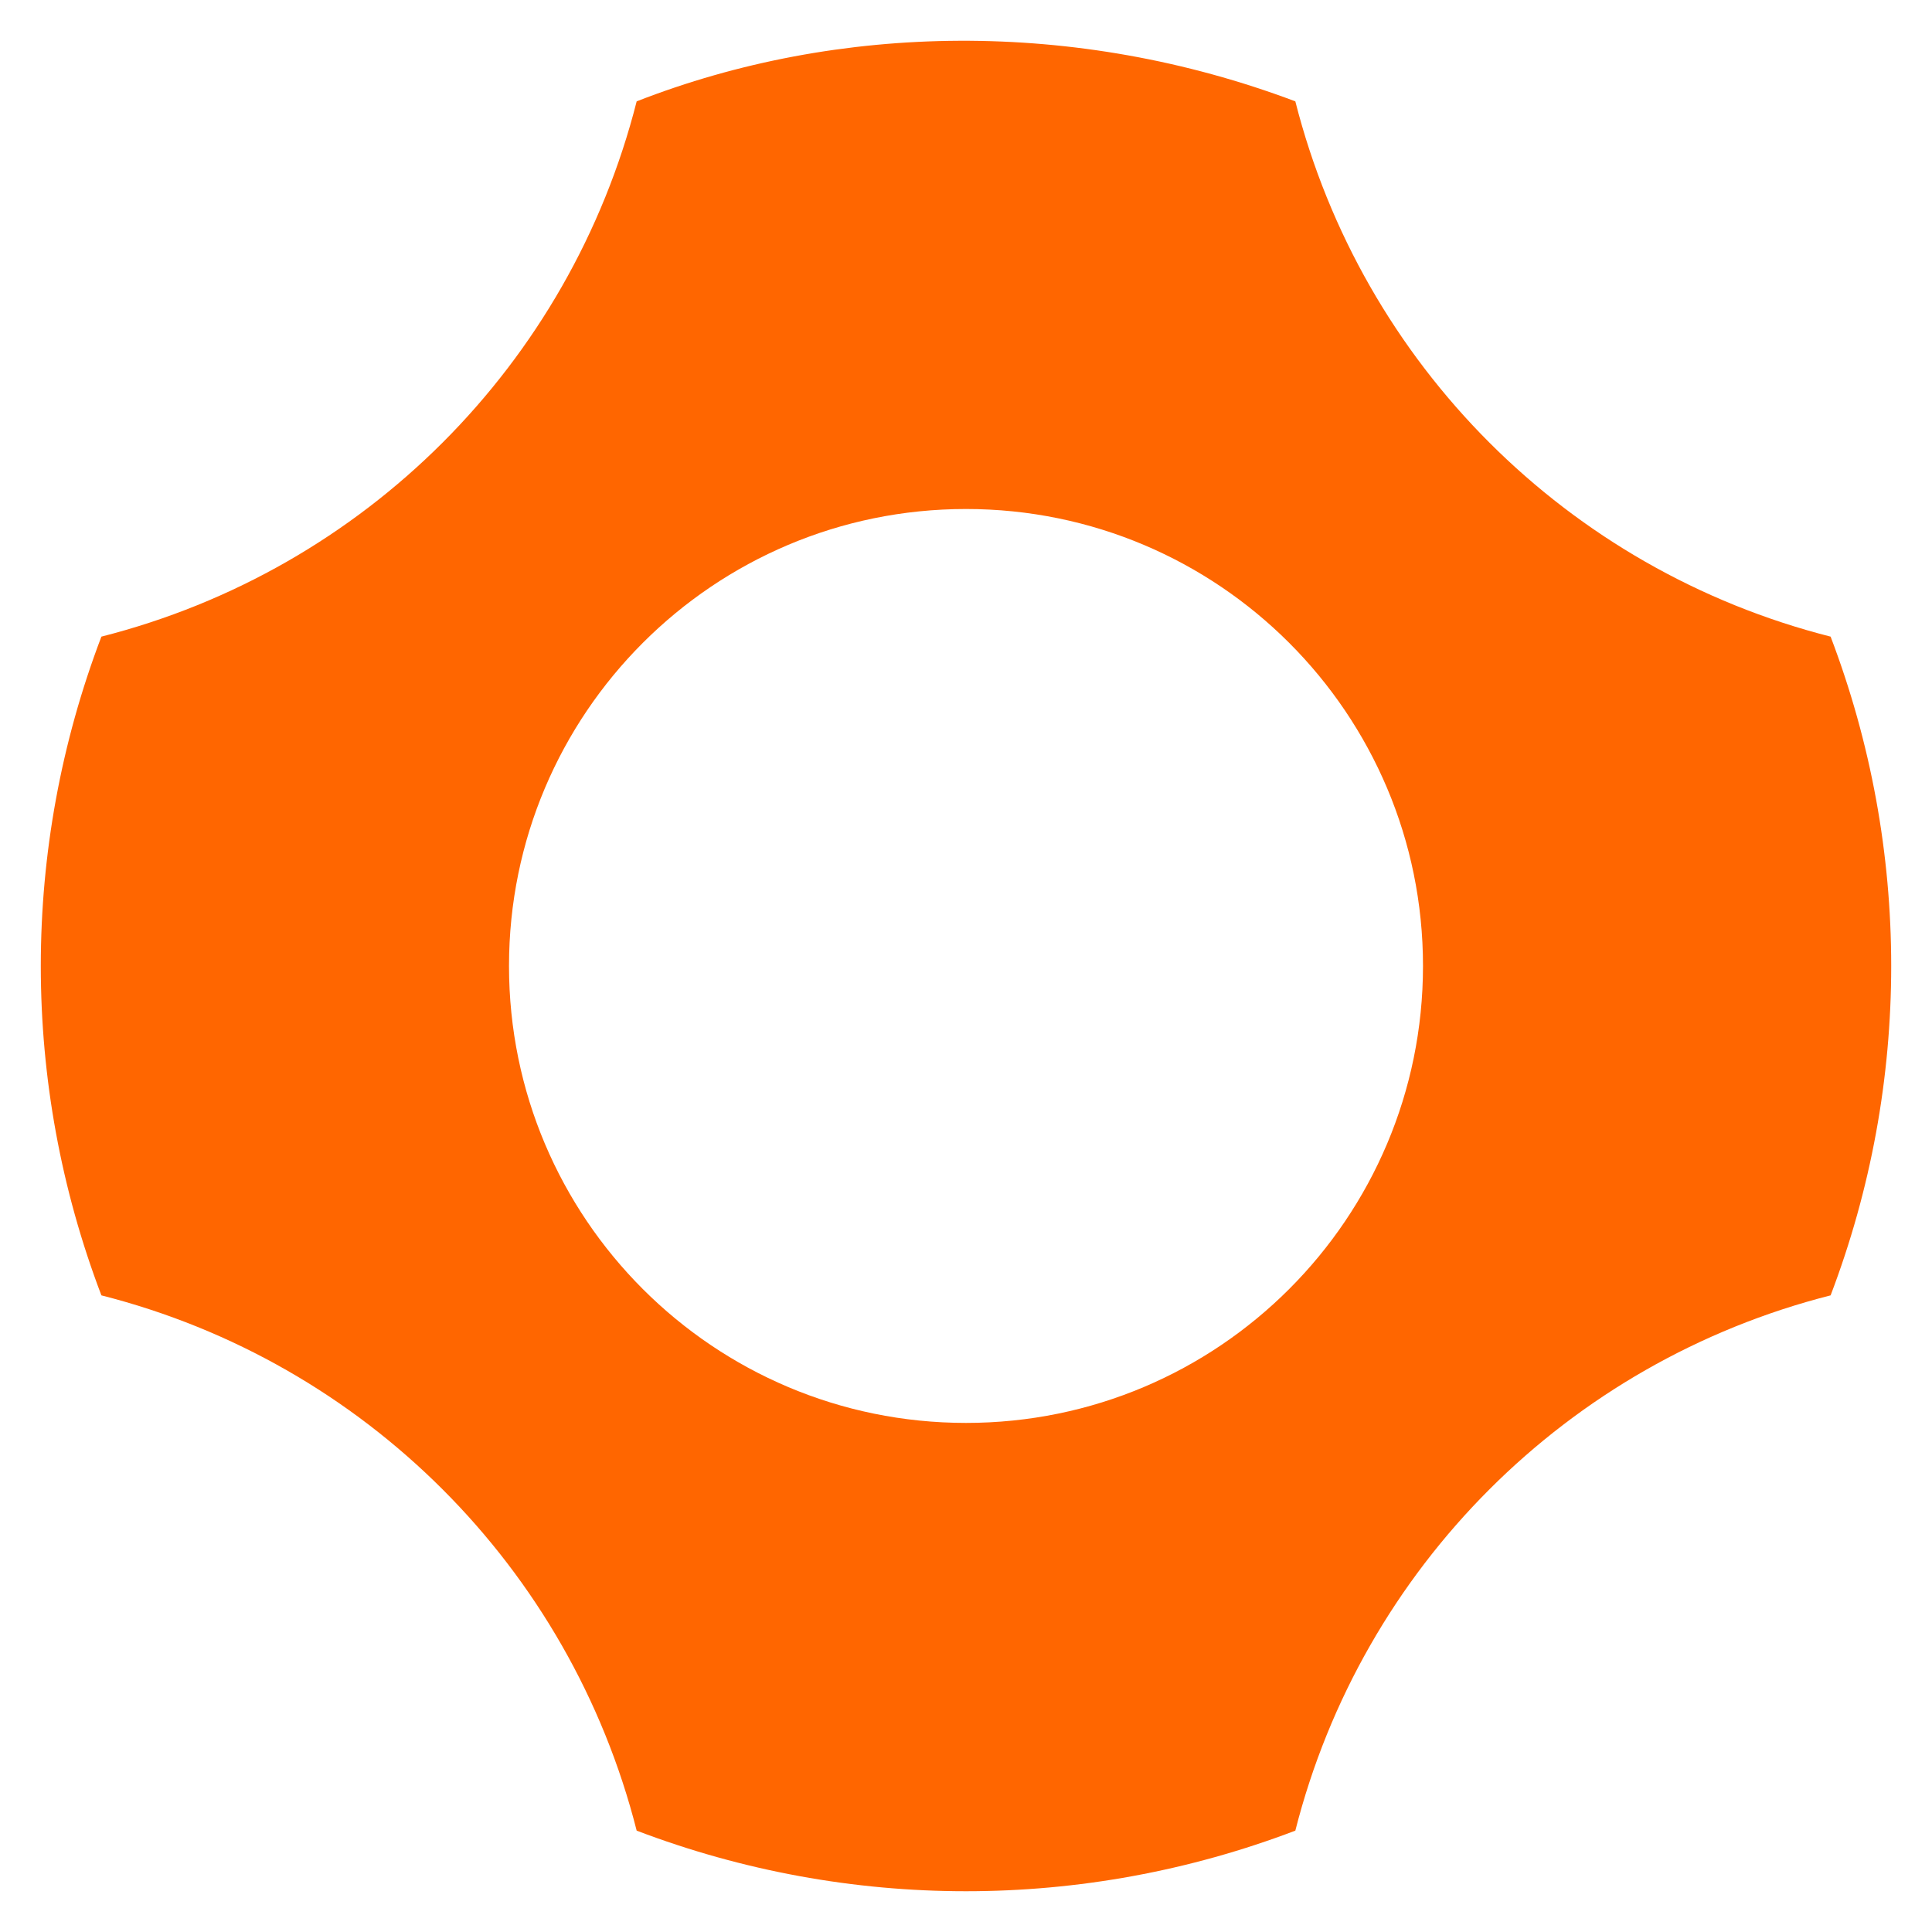 <?xml version="1.0" encoding="UTF-8" standalone="no"?>
<svg
   width="50mm"
   height="50mm"
   viewBox="0 0 50 50"
   version="1.1"
   id="svg2282"
   inkscape:version="1.1-alpha (17bc9184, 2021-03-28)"
   sodipodi:docname="Stemfie® - Logo (only symbol).svg"
   xmlns:inkscape="http://www.inkscape.org/namespaces/inkscape"
   xmlns:sodipodi="http://sodipodi.sourceforge.net/DTD/sodipodi-0.dtd"
   xmlns="http://www.w3.org/2000/svg"
   xmlns:svg="http://www.w3.org/2000/svg">
  <sodipodi:namedview
     id="namedview2284"
     pagecolor="#ffffff"
     bordercolor="#666666"
     borderopacity="1.0"
     objecttolerance="10.0"
     gridtolerance="10.0"
     guidetolerance="10.0"
     inkscape:pageshadow="2"
     inkscape:pageopacity="0"
     inkscape:pagecheckerboard="true"
     inkscape:document-units="mm"
     showgrid="false"
     borderlayer="true"
     fit-margin-top="0"
     fit-margin-left="0"
     fit-margin-right="0"
     fit-margin-bottom="0"
     inkscape:snap-bbox="true"
     inkscape:bbox-nodes="true"
     inkscape:bbox-paths="true"
     inkscape:snap-bbox-edge-midpoints="true"
     inkscape:snap-bbox-midpoints="true"
     inkscape:snap-midpoints="true"
     inkscape:snap-smooth-nodes="true"
     inkscape:snap-intersection-paths="true"
     inkscape:object-paths="true"
     inkscape:zoom="2.1487374"
     inkscape:cx="113.32236"
     inkscape:cy="103.08379"
     inkscape:window-width="1440"
     inkscape:window-height="829"
     inkscape:window-x="0"
     inkscape:window-y="23"
     inkscape:window-maximized="1"
     inkscape:current-layer="layer1" />
  <defs
     id="defs2279" />
  <g
     inkscape:label="Layer 1"
     inkscape:groupmode="layer"
     id="layer1"
     transform="translate(-125.77,-69.621)">
    <path
       sodipodi:nodetypes="cccccccccccccc"
       id="path4561"
       d="m 142.247,72.244 c -1.729,6.808 -7.045,12.124 -13.853,13.853 -2.091,5.49 -2.091,11.558 0,17.048 6.808,1.729 12.124,7.045 13.853,13.853 5.49,2.091 11.556,2.091 17.046,0 1.729,-6.808 7.045,-12.124 13.853,-13.853 2.091,-5.49 2.091,-11.558 0,-17.048 -6.808,-1.729 -12.124,-7.045 -13.853,-13.853 -5.682,-2.14 -11.817,-2.041 -17.046,0 z m 8.523,10.55 c 6.532,-3.92e-4 11.828,5.295 11.827,11.827 -6.7e-4,6.531 -5.296,11.826 -11.827,11.825 -6.531,3.9e-4 -11.827,-5.294 -11.827,-11.825 -3.9e-4,-6.532 5.295,-11.828 11.827,-11.827 z"
       style="fill:#ff6600;fill-opacity:1;stroke:none;stroke-width:0.249;stroke-miterlimit:4;stroke-dasharray:none"
       inkscape:connector-curvature="0" />
  </g>
</svg>
